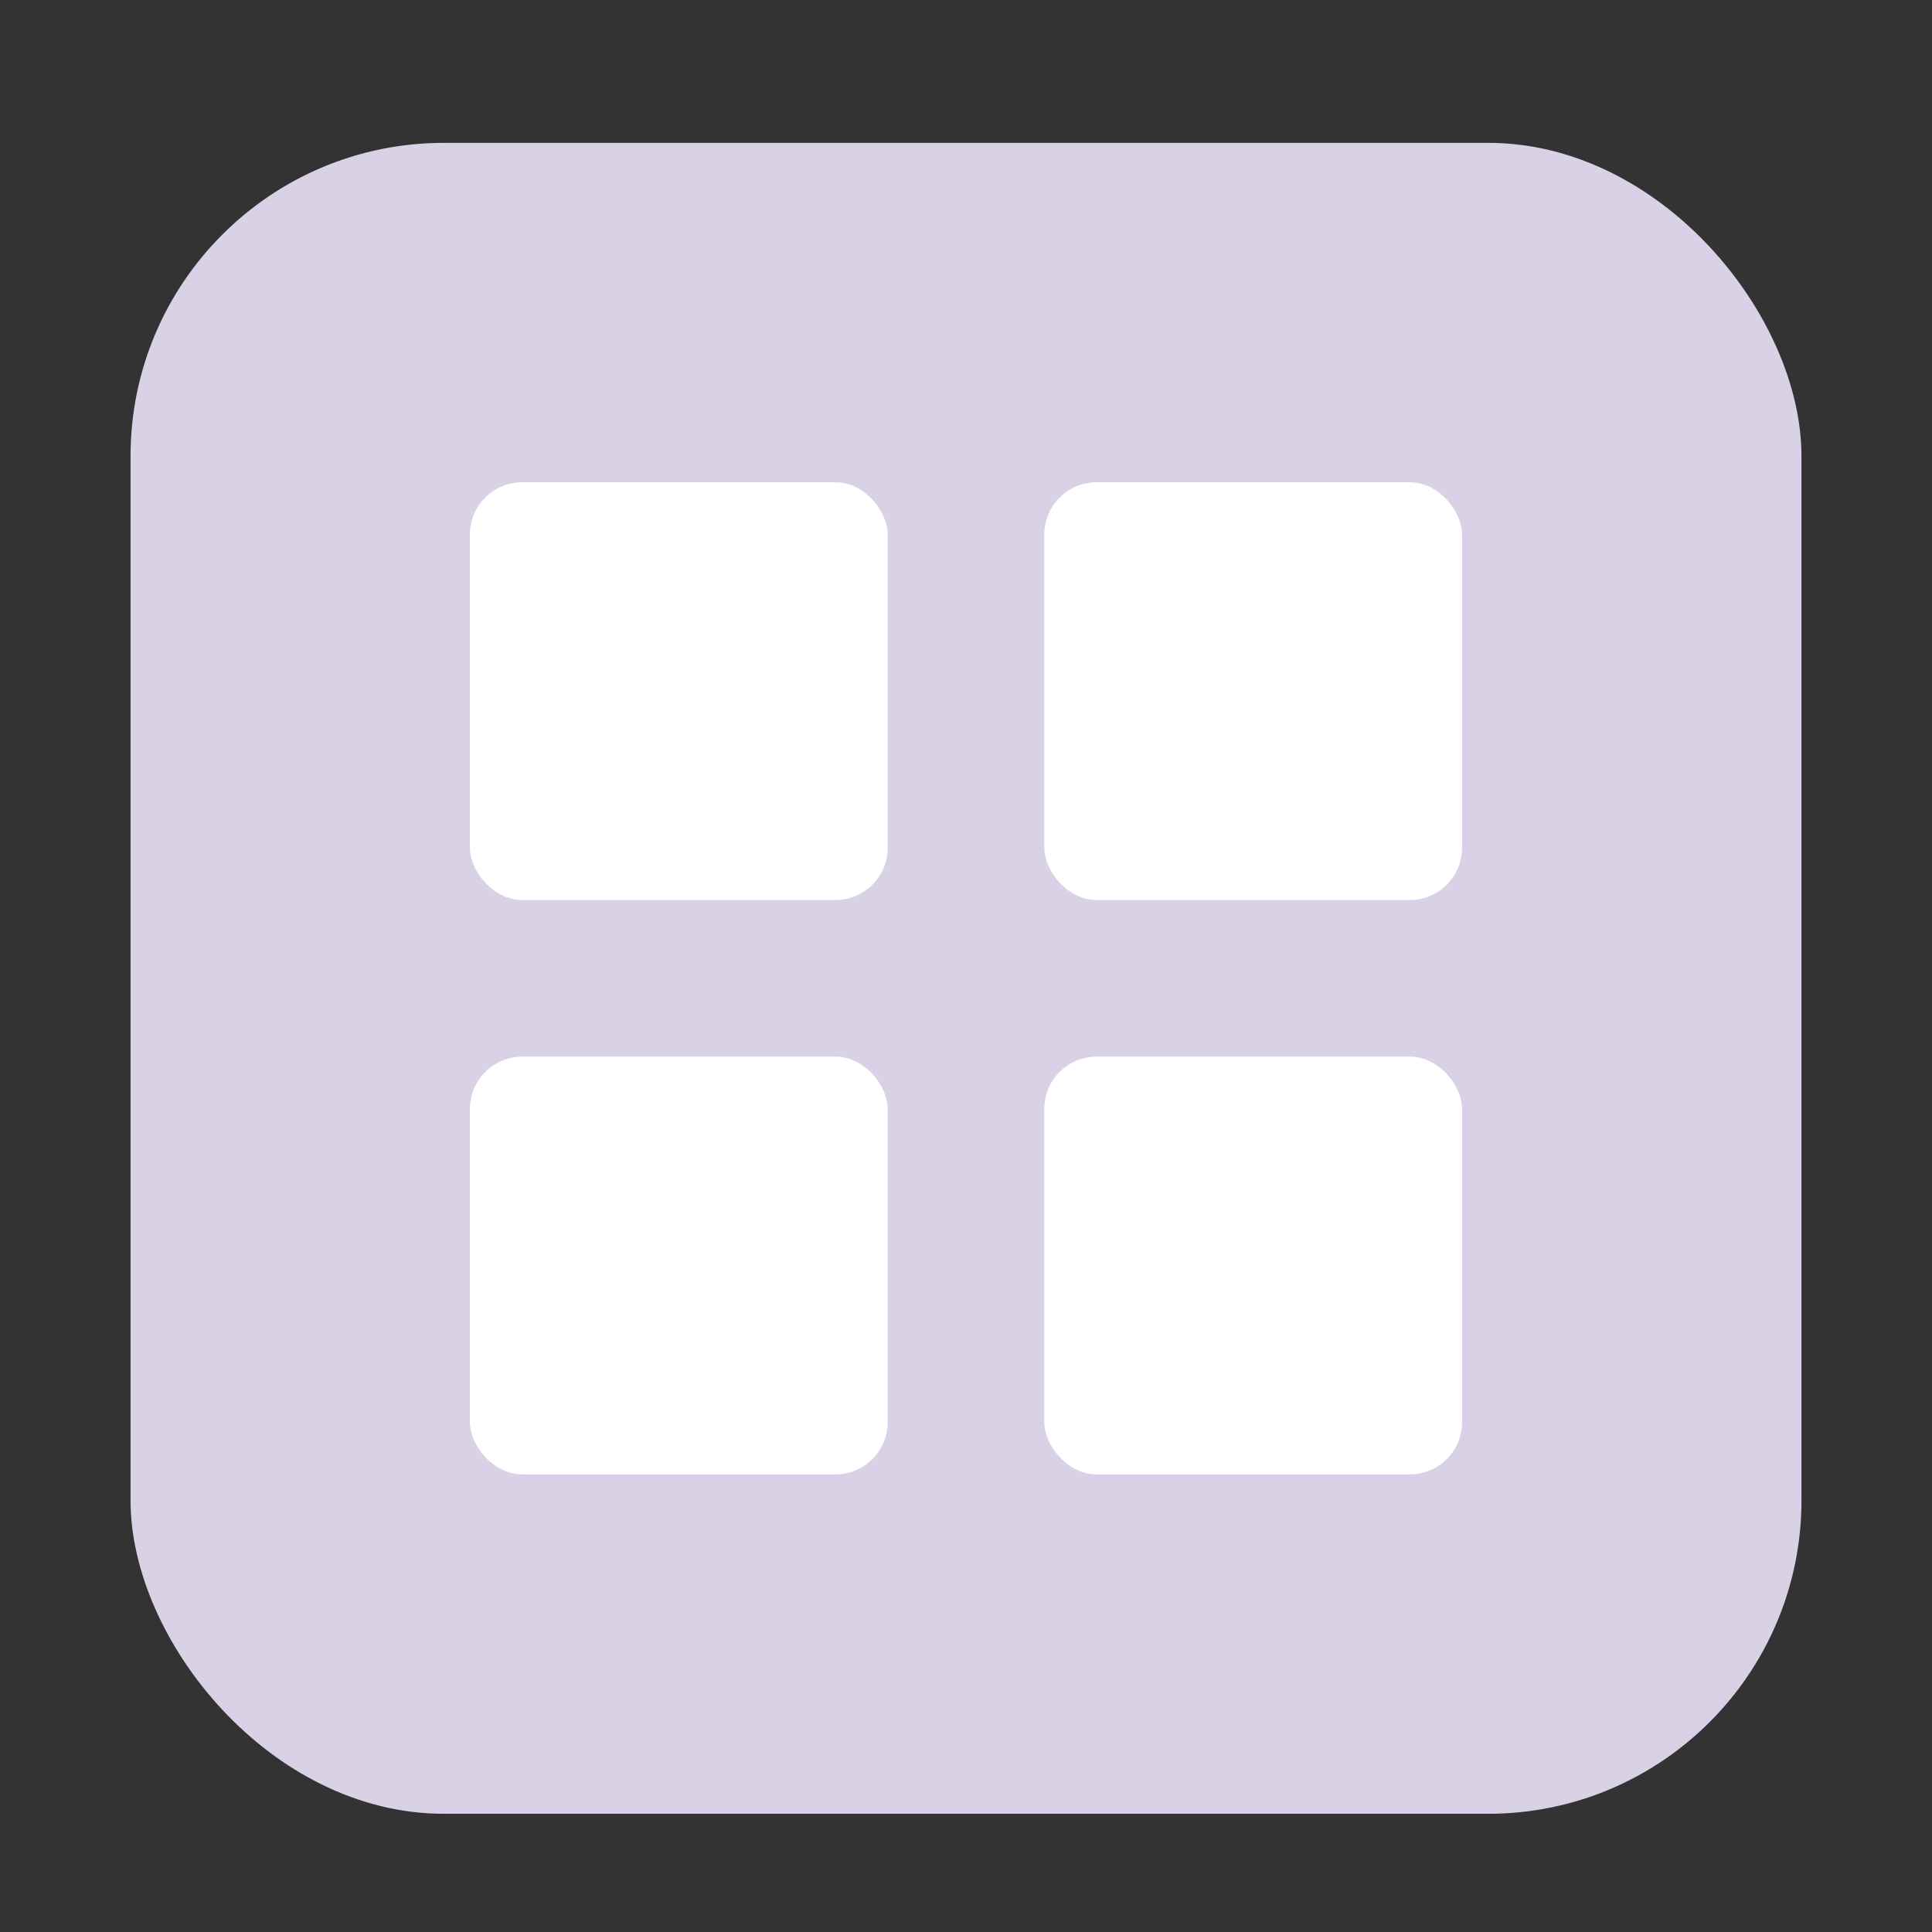 <svg width="37" height="37" viewBox="0 0 37 37" fill="none" xmlns="http://www.w3.org/2000/svg">
<rect x="0" y="0" width="37" height="37" fill="#333333" stroke="none"/>
<rect x="2.5" y="2.736" width="32" height="32" rx="6" fill="#D9D2E7"/>
<rect x="9" y="9.236" width="8" height="8" rx="1" fill="white"/>
<rect x="20" y="9.236" width="8" height="8" rx="1" fill="white"/>
<rect x="9" y="20.236" width="8" height="8" rx="1" fill="white"/>
<rect x="20" y="20.236" width="8" height="8" rx="1" fill="white"/>
</svg>
